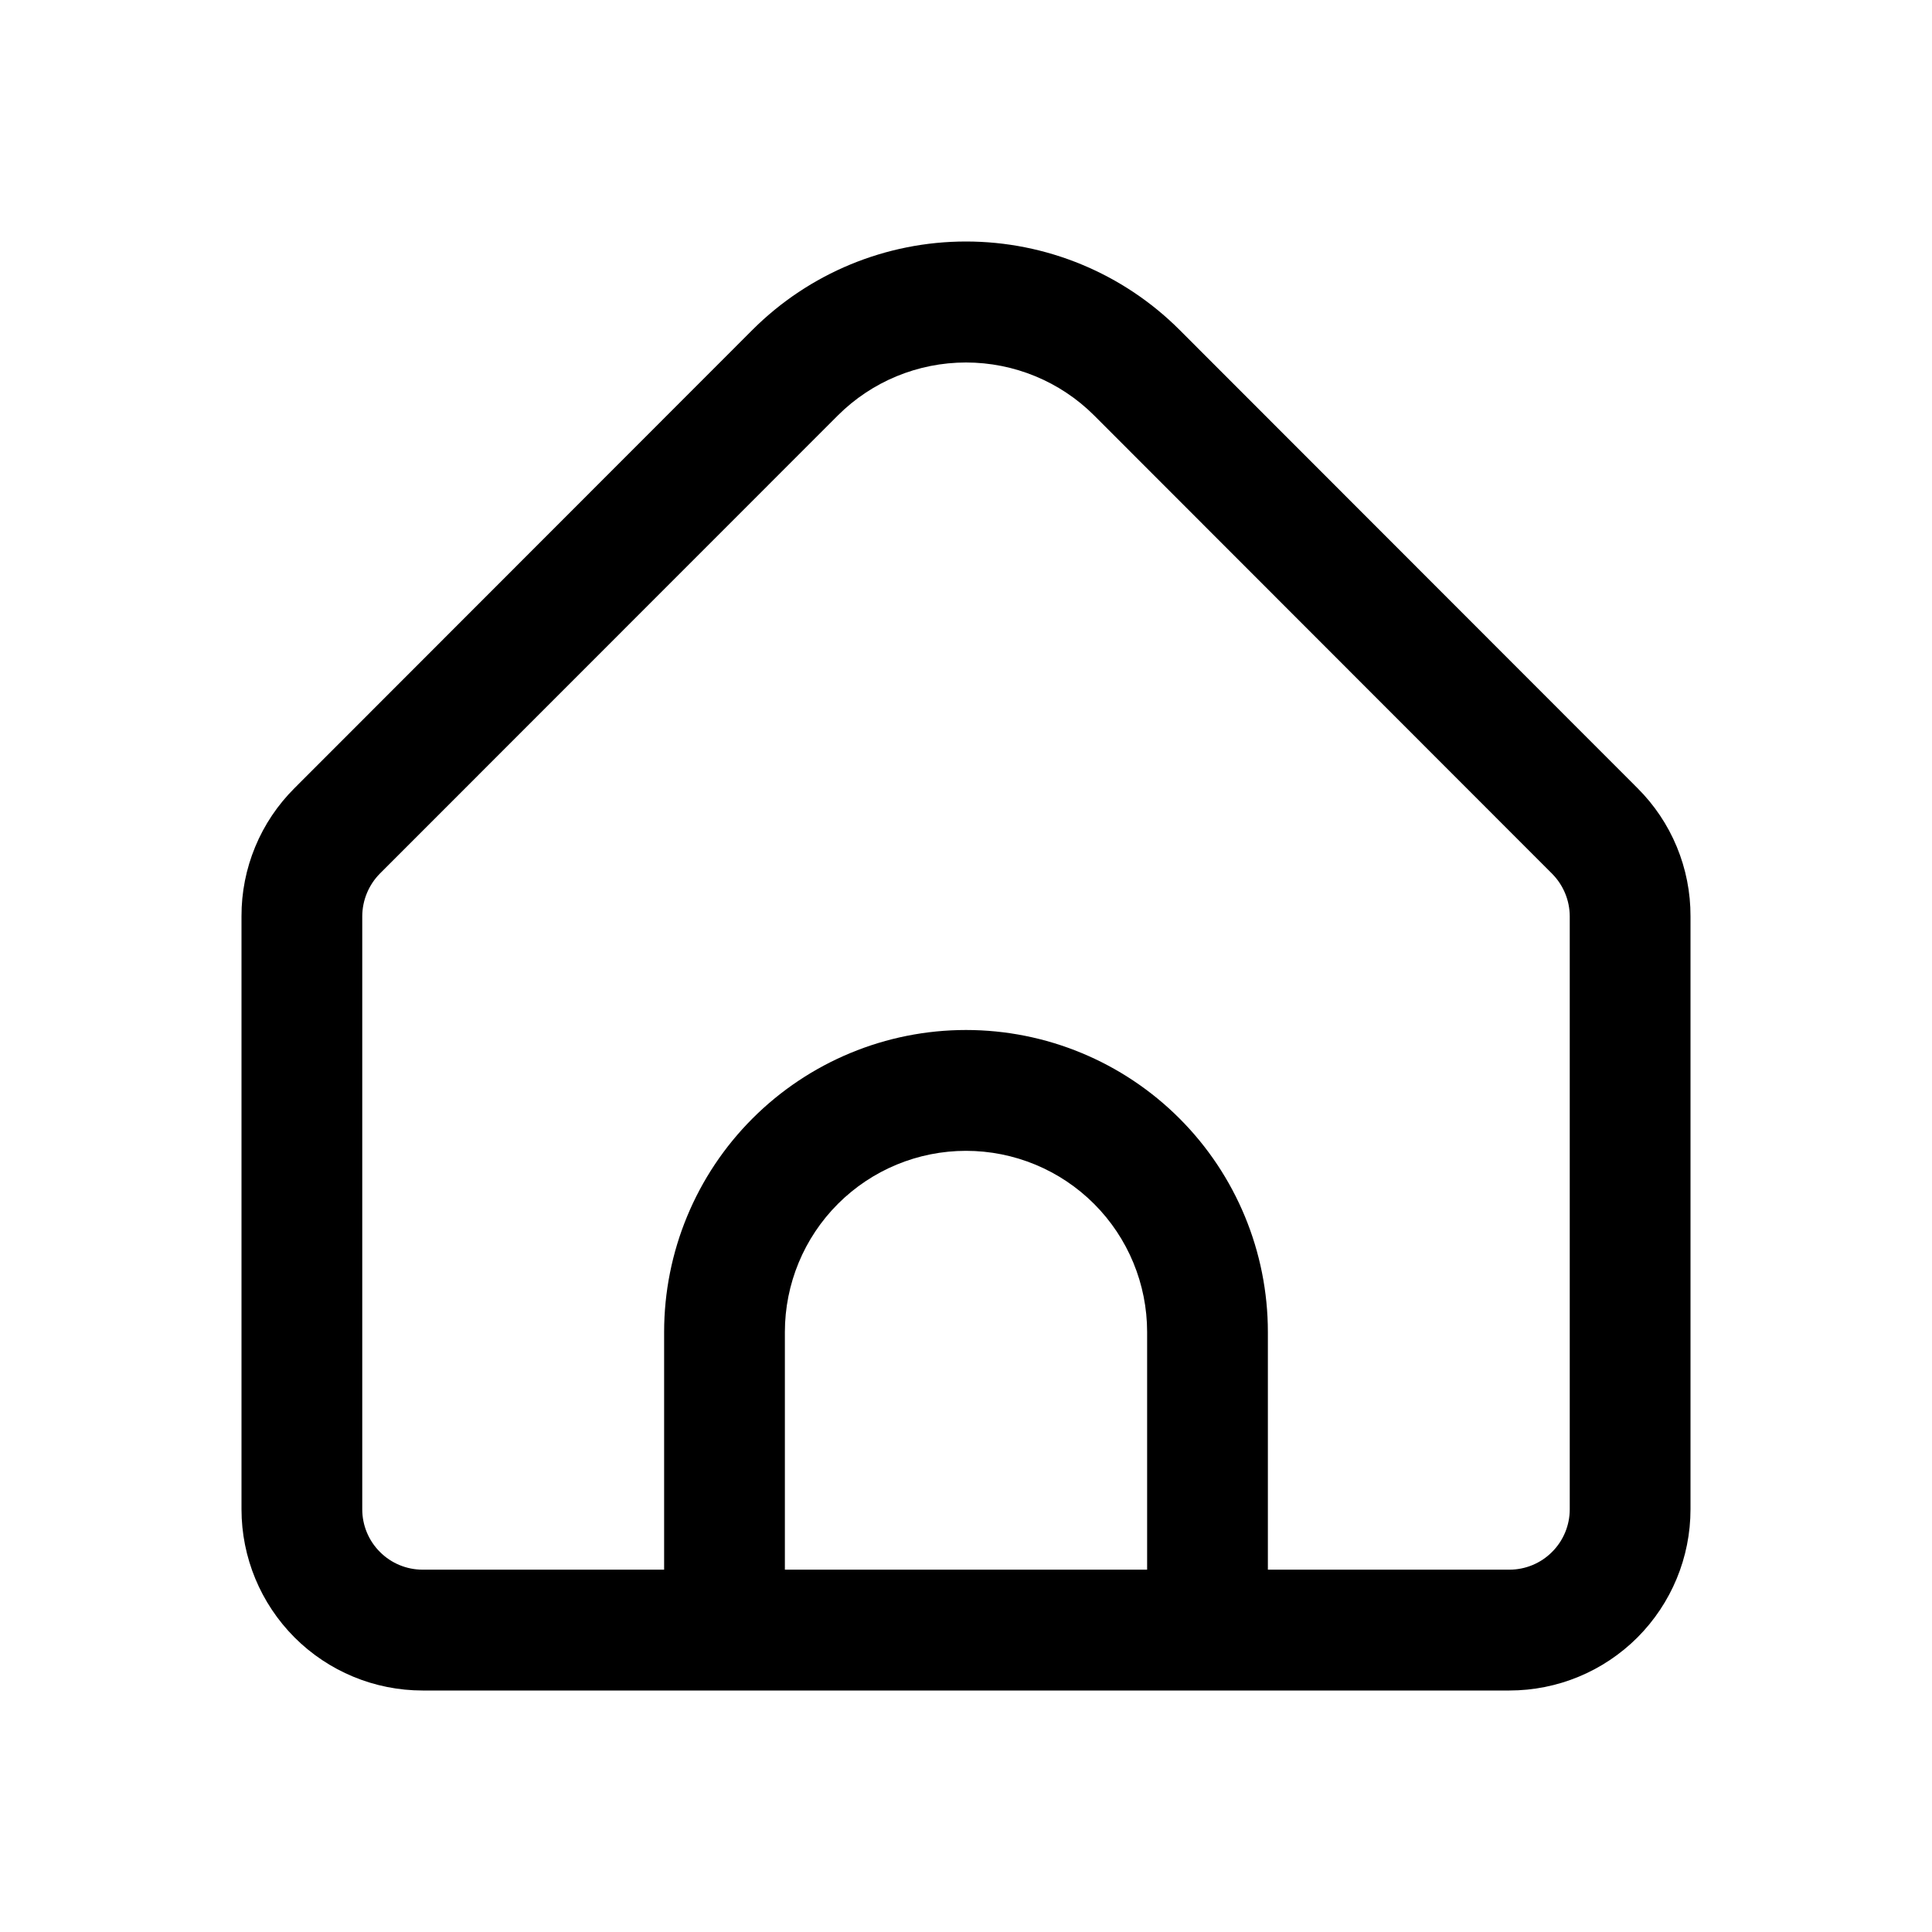 <svg width="24" height="24" viewBox="0 0 24 24" fill="none" xmlns="http://www.w3.org/2000/svg">
<path d="M20.341 9.79L14.652 4.097C13.948 3.394 12.994 3 12 3C11.006 3 10.052 3.394 9.348 4.097L3.659 9.79C3.45 9.998 3.283 10.246 3.17 10.52C3.057 10.793 2.999 11.086 3 11.382V18.749C3 19.346 3.237 19.918 3.659 20.341C4.081 20.763 4.653 21 5.25 21H18.75C19.347 21 19.919 20.763 20.341 20.341C20.763 19.918 21 19.346 21 18.749V11.382C21.001 11.086 20.943 10.793 20.83 10.52C20.717 10.246 20.55 9.998 20.341 9.79ZM14.25 19.499H9.75V16.547C9.75 15.95 9.987 15.377 10.409 14.955C10.831 14.533 11.403 14.296 12 14.296C12.597 14.296 13.169 14.533 13.591 14.955C14.013 15.377 14.25 15.95 14.25 16.547V19.499ZM19.5 18.749C19.5 18.948 19.421 19.139 19.28 19.279C19.14 19.42 18.949 19.499 18.75 19.499H15.75V16.547C15.75 15.552 15.355 14.597 14.652 13.894C13.948 13.19 12.995 12.795 12 12.795C11.005 12.795 10.052 13.19 9.348 13.894C8.645 14.597 8.25 15.552 8.25 16.547V19.499H5.25C5.051 19.499 4.86 19.42 4.72 19.279C4.579 19.139 4.5 18.948 4.5 18.749V11.382C4.501 11.183 4.58 10.992 4.72 10.851L10.409 5.16C10.831 4.739 11.403 4.503 12 4.503C12.597 4.503 13.169 4.739 13.591 5.16L19.28 10.853C19.42 10.994 19.499 11.183 19.5 11.382V18.749Z" fill="currentColor"/>
</svg>
